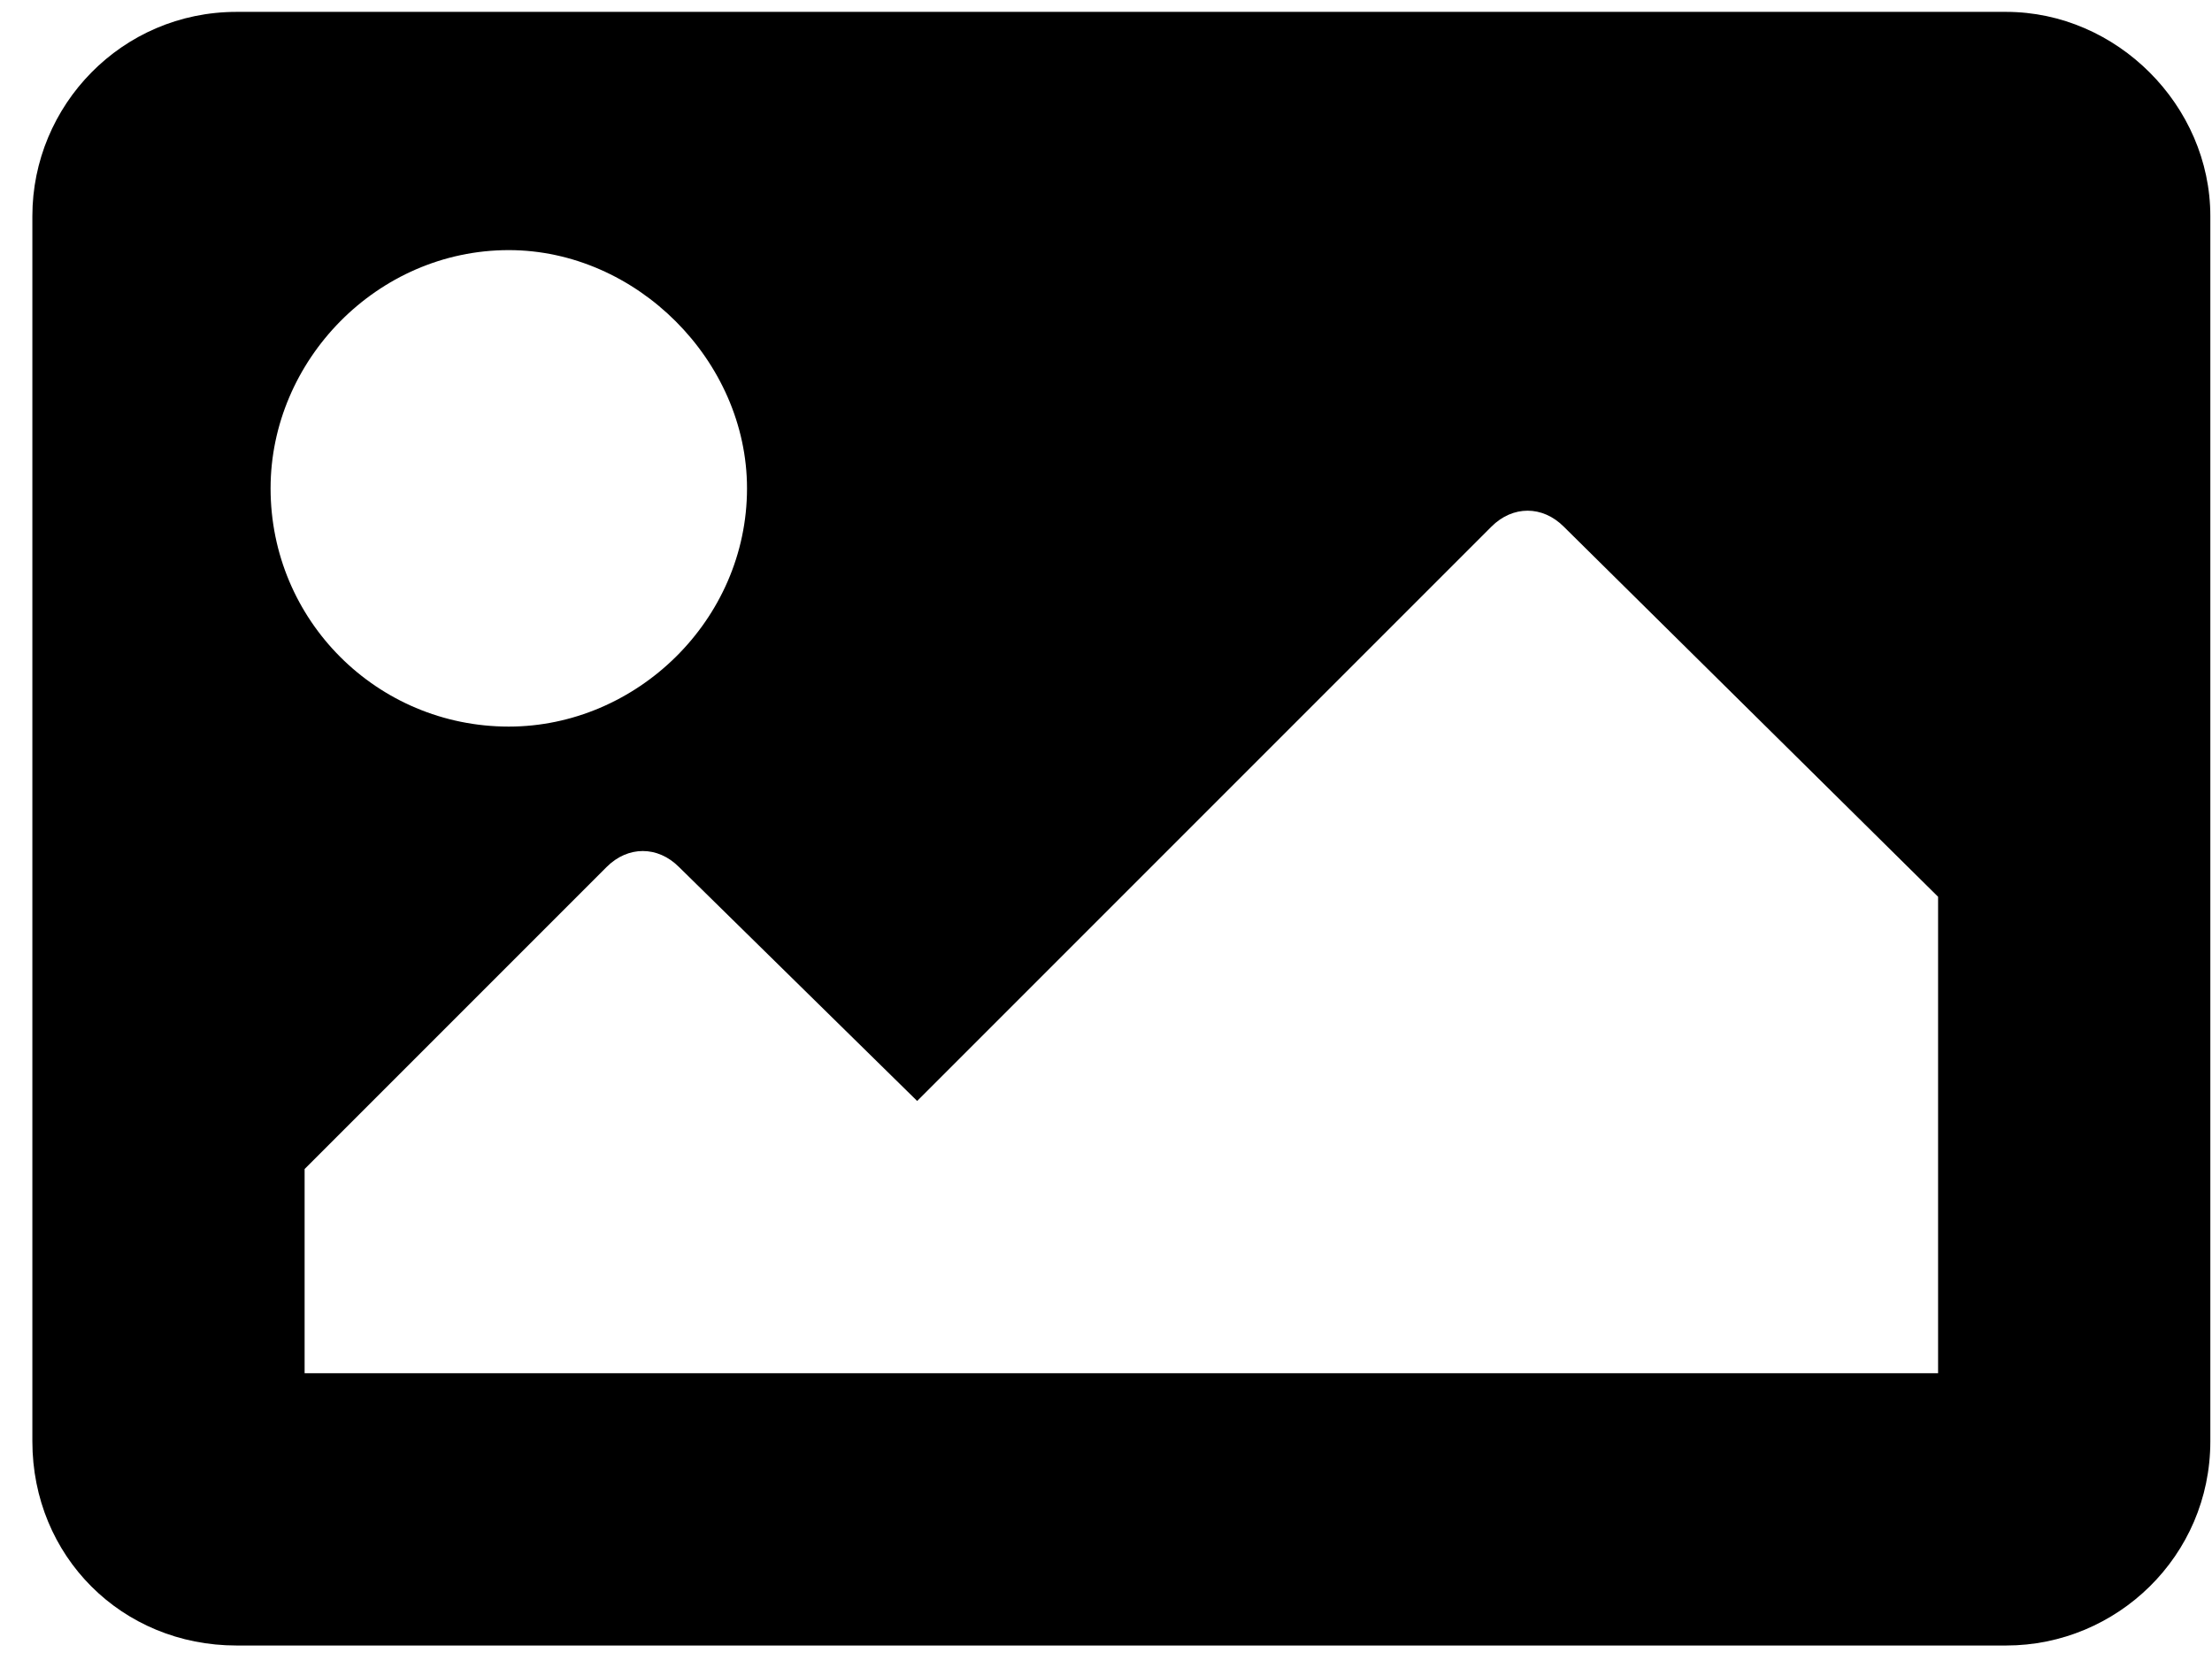 <svg width="65" height="49" viewBox="0 0 65 49" fill="none" xmlns="http://www.w3.org/2000/svg">
<path d="M58.951 48.349H6.951C3.576 48.349 0.951 45.724 0.951 42.349V6.349C0.951 3.099 3.576 0.349 6.951 0.349H58.951C62.201 0.349 64.951 3.099 64.951 6.349V42.349C64.951 45.724 62.201 48.349 58.951 48.349ZM14.951 7.349C11.076 7.349 7.951 10.599 7.951 14.349C7.951 18.224 11.076 21.349 14.951 21.349C18.701 21.349 21.951 18.224 21.951 14.349C21.951 10.599 18.701 7.349 14.951 7.349ZM8.951 40.349H56.951V26.349L45.951 15.474C45.326 14.849 44.451 14.849 43.826 15.474L26.951 32.349L19.951 25.474C19.326 24.849 18.451 24.849 17.826 25.474L8.951 34.349V40.349Z" fill="black"/>
</svg>
